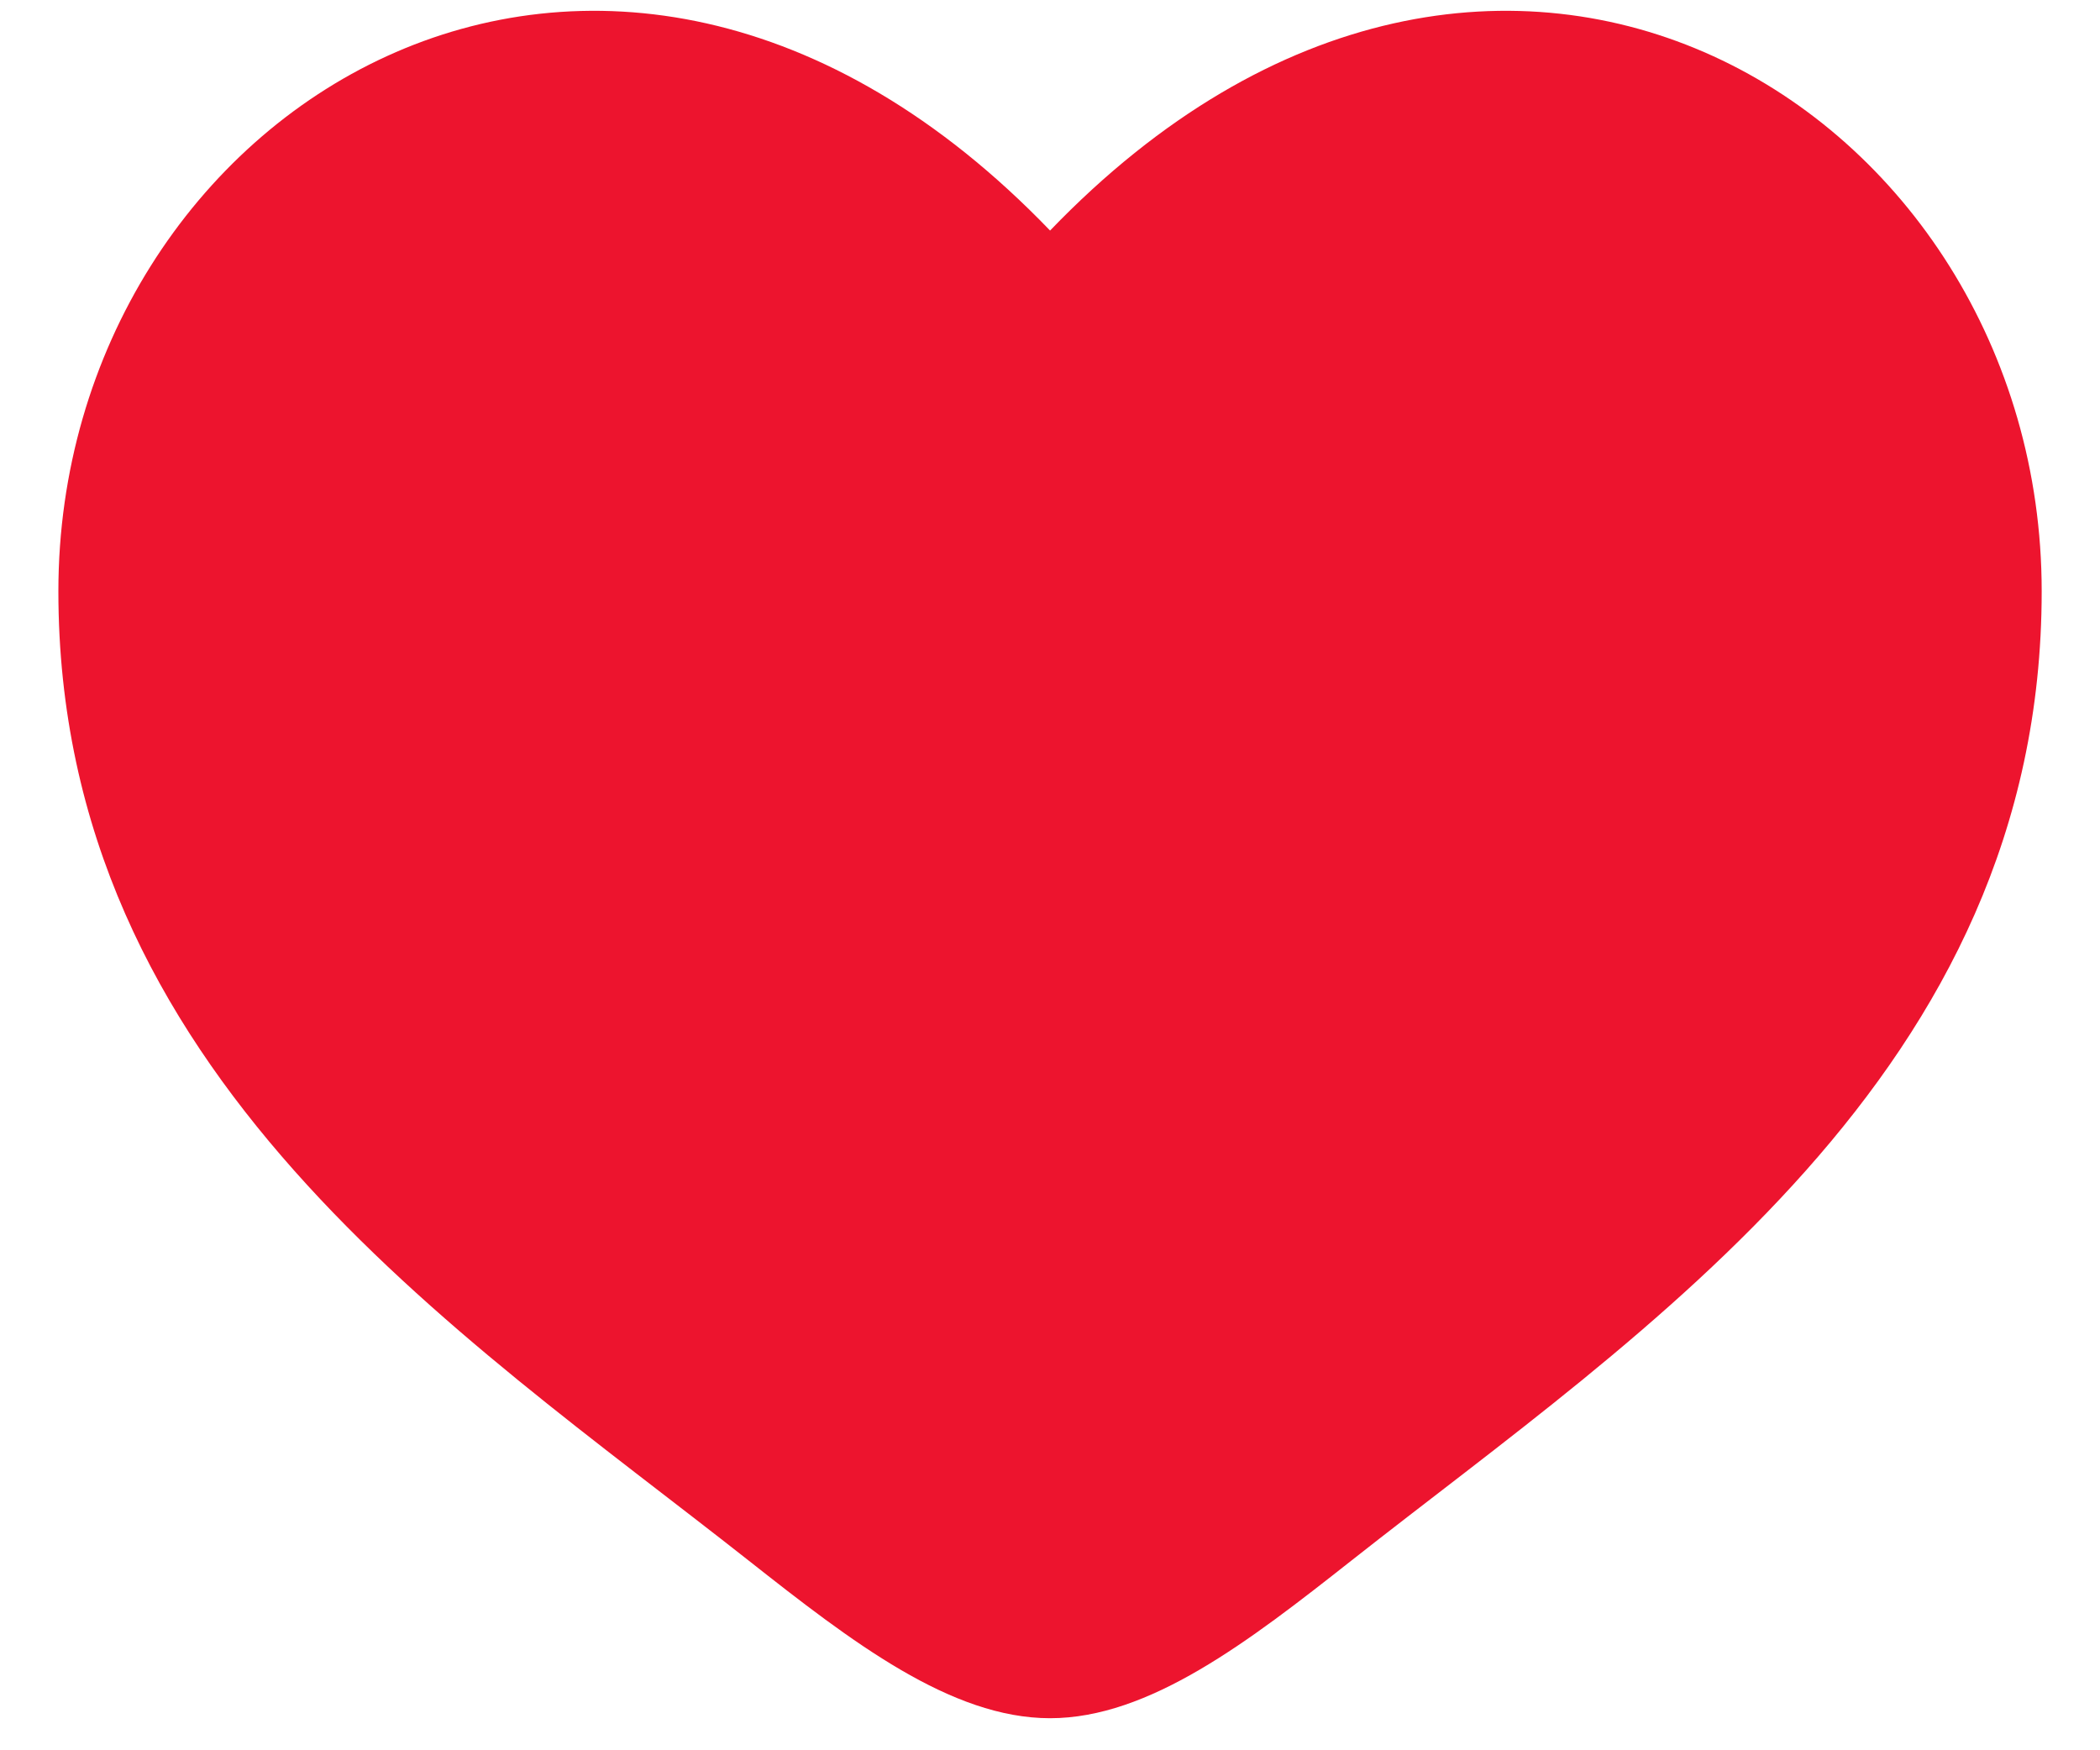<svg width="30" height="25" viewBox="0 0 30 25" fill="none" xmlns="http://www.w3.org/2000/svg">
<path d="M0.834 8.445C0.834 15.334 6.528 19.005 10.696 22.291C12.167 23.451 13.584 24.542 15.001 24.542C16.417 24.542 17.834 23.451 19.305 22.291C23.473 19.005 29.167 15.334 29.167 8.445C29.167 1.556 21.375 -3.33 15.001 3.293C8.626 -3.33 0.834 1.556 0.834 8.445Z" fill="#ED142E"/>
</svg>
